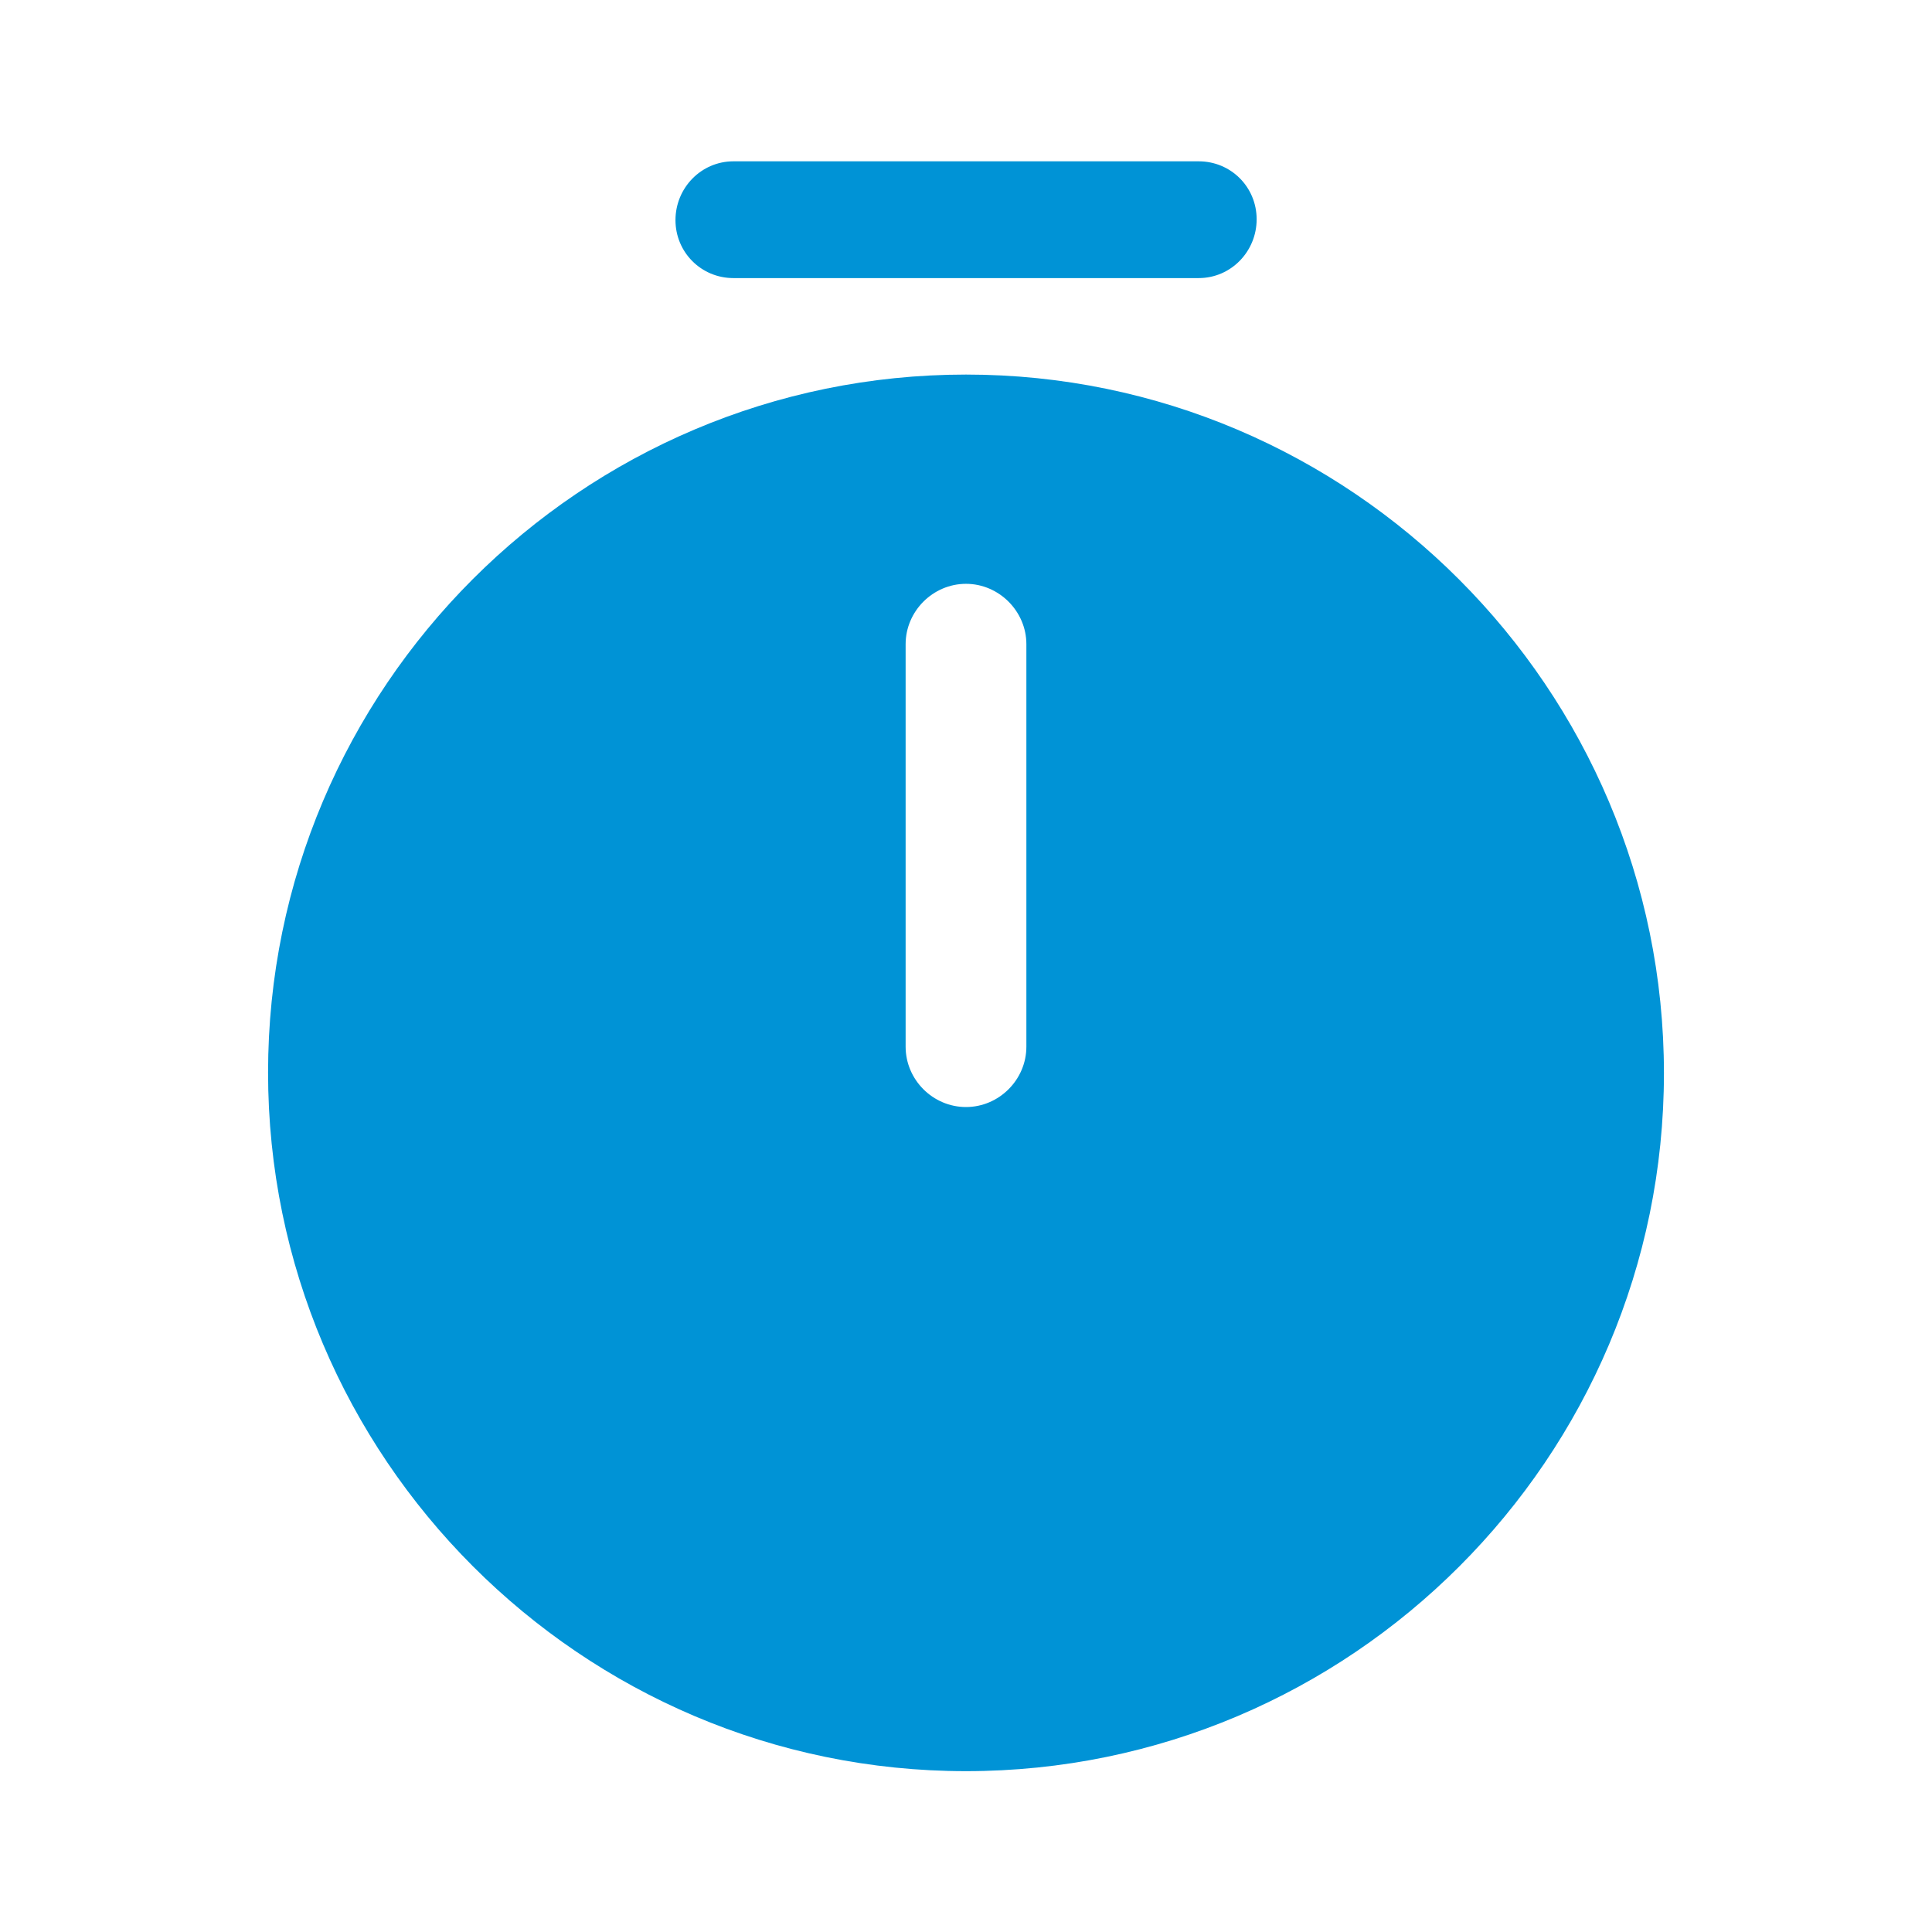 <svg width="16" height="16" viewBox="0 0 16 16" fill="none" xmlns="http://www.w3.org/2000/svg">
<path d="M8 3.102C4.813 3.102 2.22 5.695 2.22 8.882C2.22 12.068 4.813 14.668 8 14.668C11.186 14.668 13.78 12.075 13.78 8.888C13.78 5.702 11.186 3.102 8 3.102ZM8.5 8.668C8.5 8.942 8.273 9.168 8 9.168C7.726 9.168 7.5 8.942 7.5 8.668V5.335C7.5 5.062 7.726 4.835 8 4.835C8.273 4.835 8.5 5.062 8.5 5.335V8.668Z" fill="#0093D6"/>
<path d="M9.927 2.303H6.074C5.807 2.303 5.594 2.089 5.594 1.823C5.594 1.556 5.807 1.336 6.074 1.336H9.927C10.194 1.336 10.407 1.549 10.407 1.816C10.407 2.083 10.194 2.303 9.927 2.303Z" fill="#0093D6"/>
</svg>
